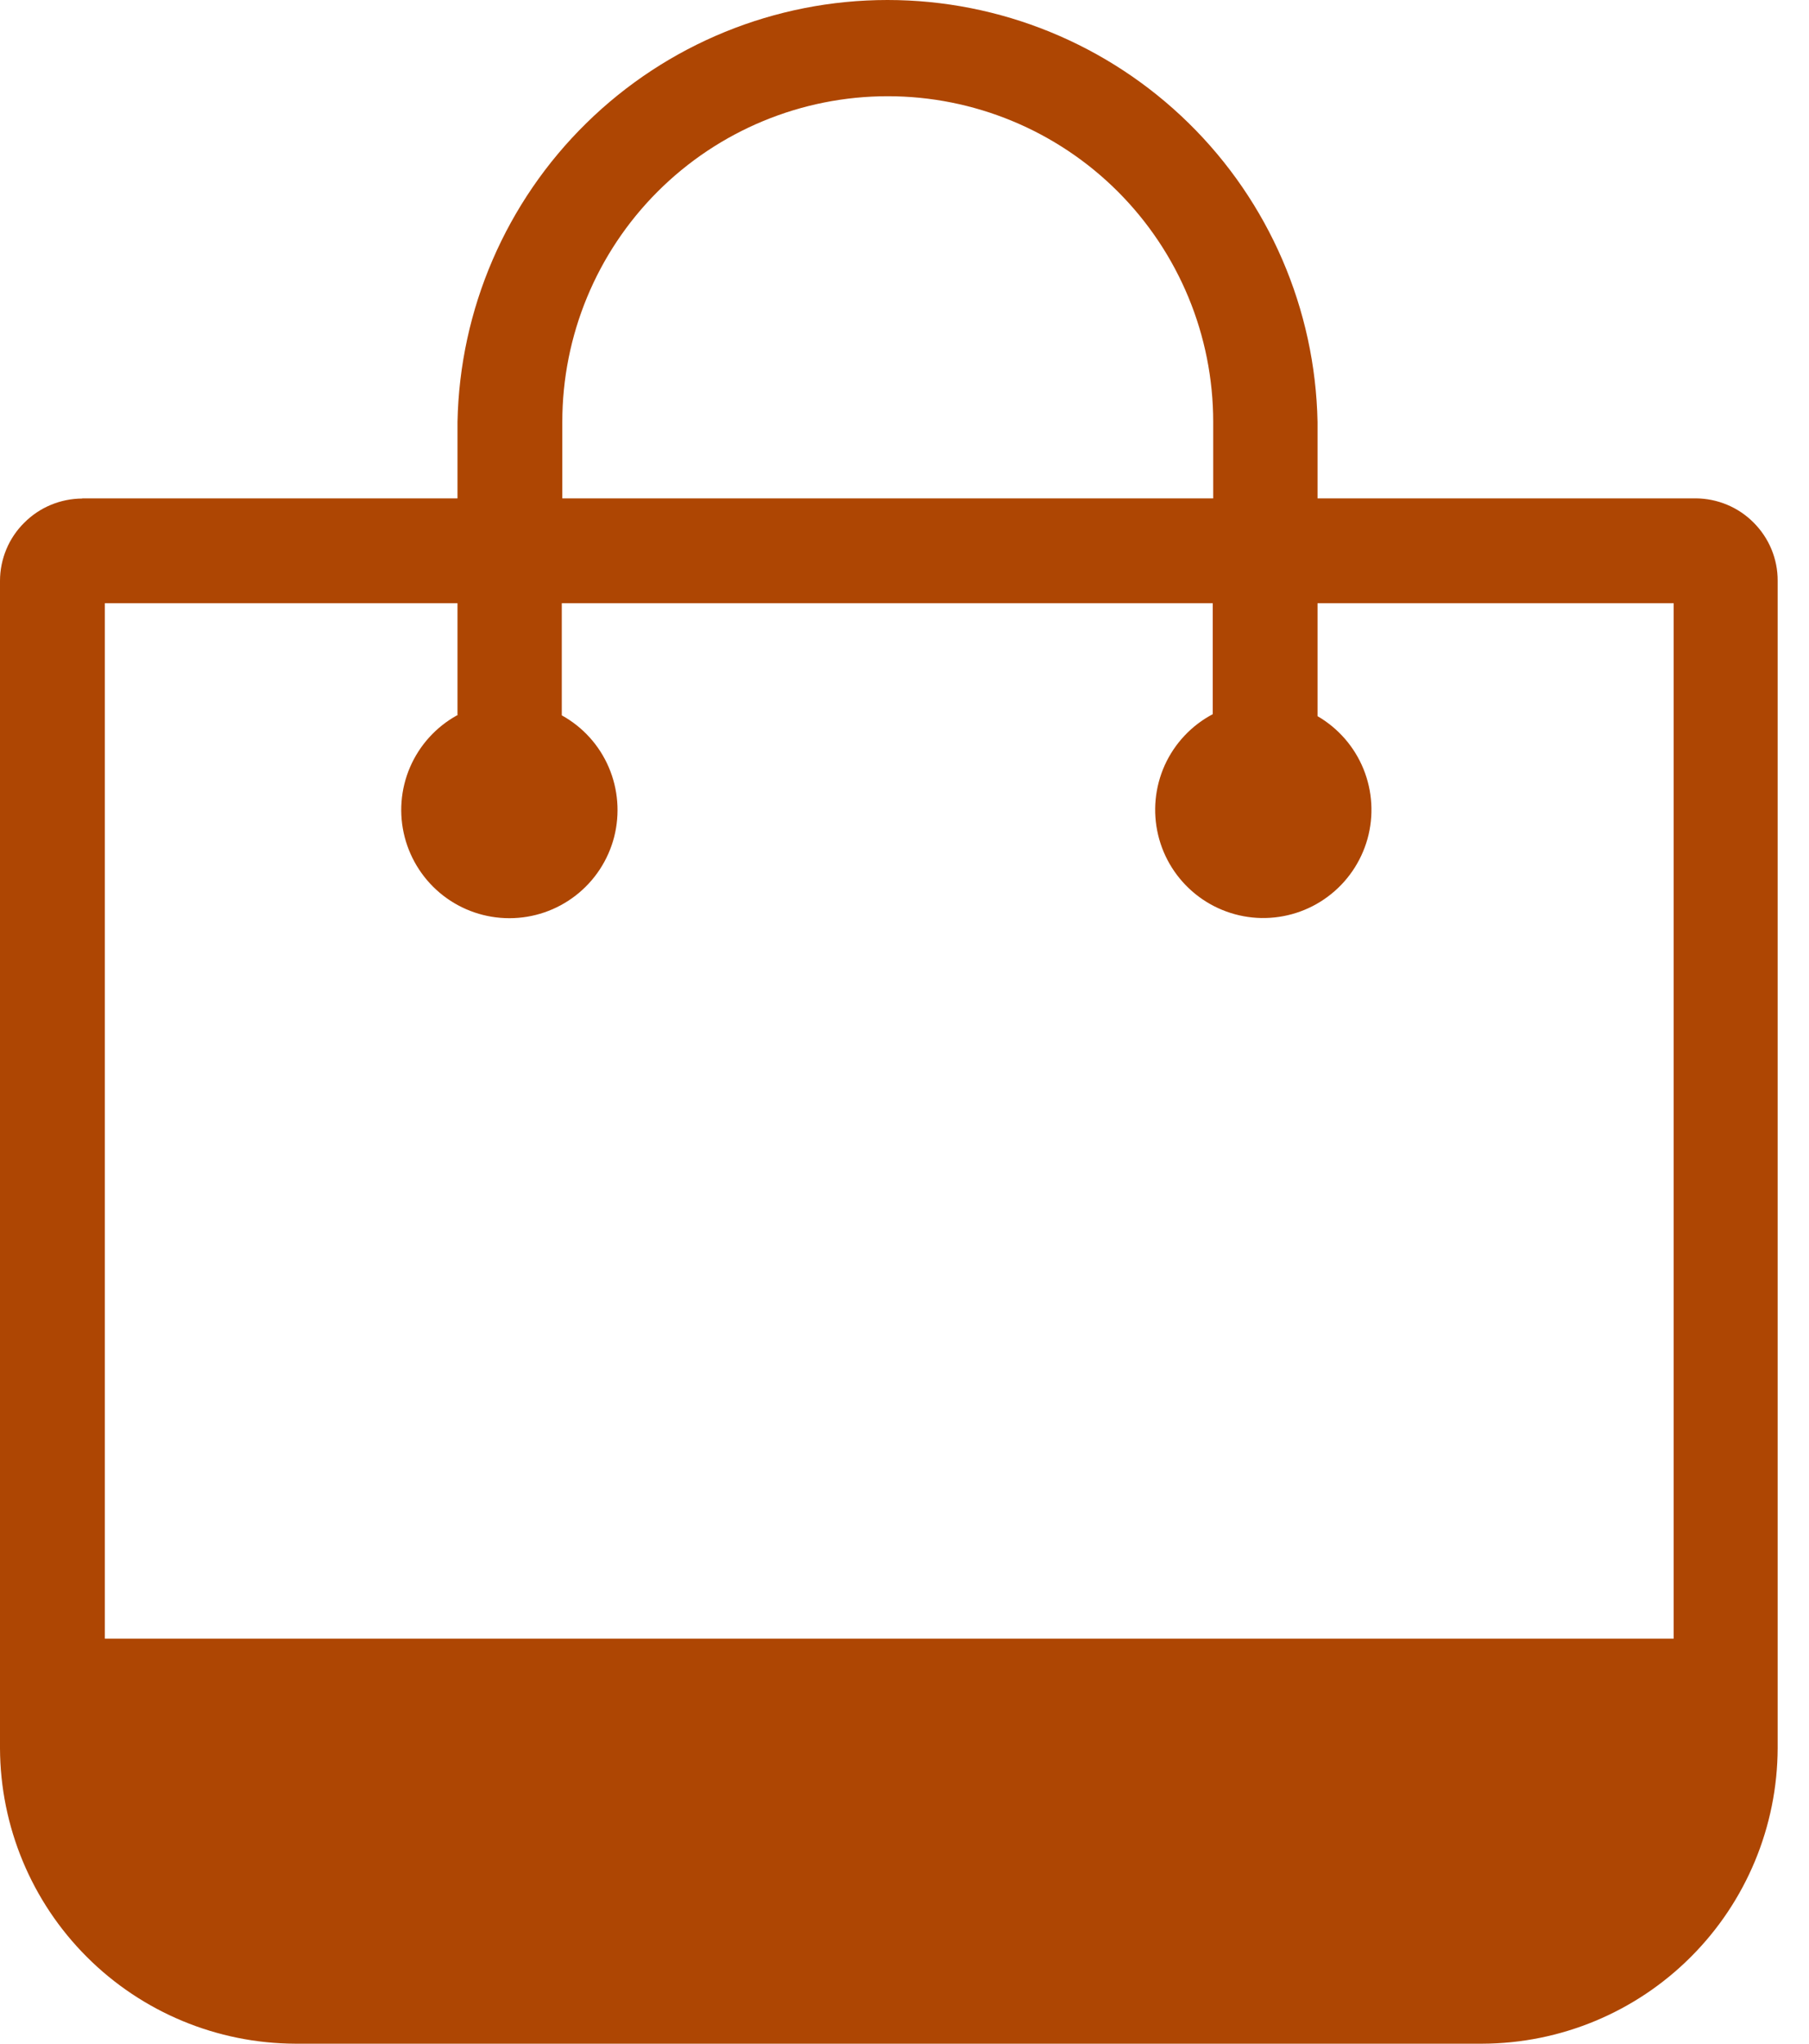 <svg width="31" height="35" viewBox="0 0 31 35" fill="none" xmlns="http://www.w3.org/2000/svg">
<path d="M1.41 8.535H7.84V7.225C7.878 5.296 8.671 3.459 10.049 2.108C11.426 0.757 13.279 0 15.209 0C17.138 0 18.991 0.757 20.369 2.108C21.747 3.459 22.54 5.296 22.578 7.225V8.535H29.059C29.243 8.536 29.426 8.573 29.596 8.644C29.767 8.715 29.921 8.819 30.051 8.95C30.182 9.081 30.286 9.236 30.357 9.407C30.427 9.577 30.464 9.76 30.463 9.945V29.938C30.459 31.279 29.925 32.565 28.976 33.513C28.028 34.462 26.742 34.996 25.401 35H5.062C3.721 34.996 2.436 34.462 1.488 33.514C0.539 32.566 0.005 31.281 0 29.94L0 9.948C0 9.763 0.037 9.58 0.108 9.409C0.179 9.238 0.283 9.083 0.415 8.953C0.545 8.822 0.699 8.718 0.87 8.647C1.04 8.576 1.223 8.539 1.407 8.538L1.41 8.535ZM9.636 8.535H20.79V7.225C20.79 5.746 20.203 4.328 19.157 3.282C18.111 2.236 16.692 1.648 15.213 1.648C13.734 1.648 12.315 2.236 11.269 3.282C10.223 4.328 9.636 5.746 9.636 7.225V8.535ZM7.84 12.253V10.331H1.796V28.064H28.681V10.331H22.578V12.265C22.933 12.471 23.21 12.789 23.365 13.169C23.52 13.55 23.544 13.971 23.434 14.367C23.323 14.762 23.085 15.11 22.755 15.355C22.426 15.601 22.024 15.729 21.613 15.722C21.203 15.714 20.806 15.57 20.486 15.312C20.166 15.054 19.941 14.698 19.846 14.298C19.751 13.899 19.791 13.479 19.96 13.104C20.13 12.73 20.419 12.423 20.782 12.231V10.331H9.627V12.251C9.987 12.45 10.27 12.762 10.432 13.14C10.594 13.517 10.626 13.938 10.524 14.336C10.421 14.733 10.189 15.086 9.864 15.337C9.539 15.589 9.14 15.725 8.729 15.725C8.318 15.725 7.919 15.589 7.594 15.337C7.27 15.086 7.038 14.733 6.935 14.336C6.832 13.938 6.864 13.517 7.026 13.14C7.189 12.762 7.472 12.45 7.831 12.251L7.84 12.253Z" fill="#AE4603"/>
</svg>
